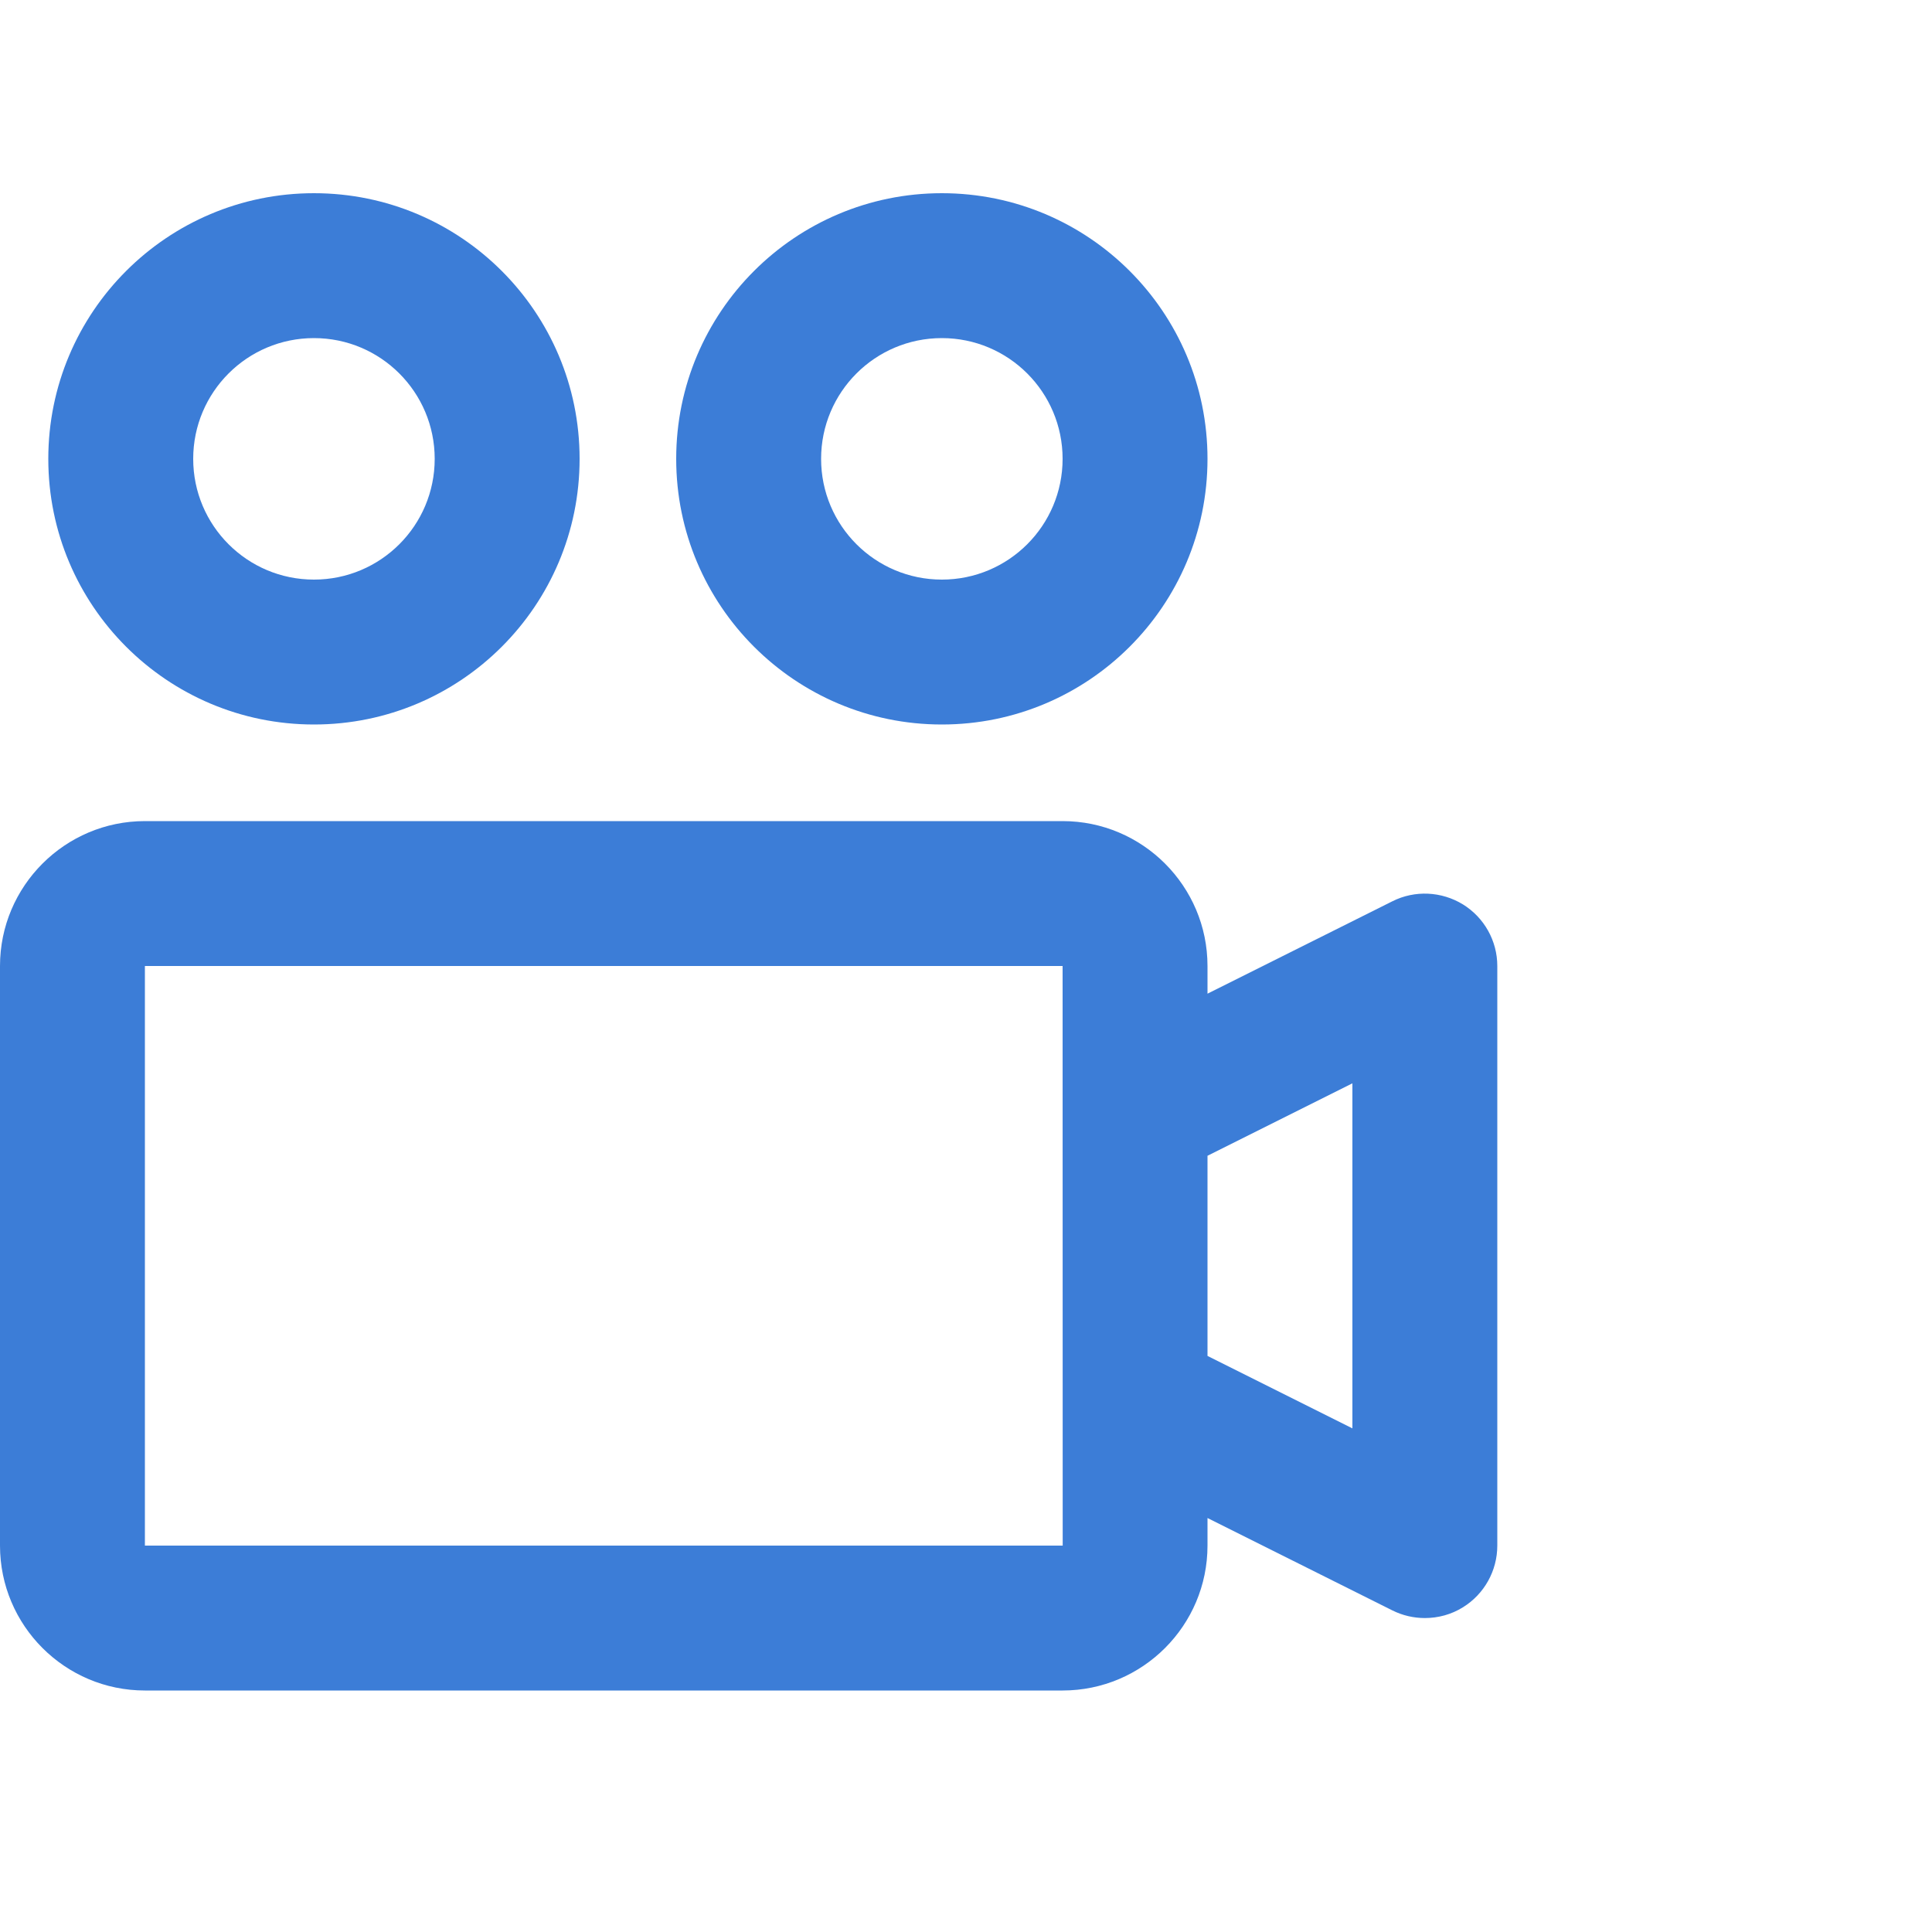 <svg width="40" height="40" viewBox="0 0 40 40" fill="none" xmlns="http://www.w3.org/2000/svg">
<path fill-rule="evenodd" clip-rule="evenodd" d="M28 29.573L25 28.073V23.929L28 22.429V29.573ZM3 32V20H22L22.002 32H3ZM28.83 18.659L25 20.573V20C25 18.346 23.655 17 22 17H3C1.346 17 0 18.346 0 20V32C0 33.655 1.346 35 3 35H22C23.655 35 25 33.655 25 32V31.429L28.83 33.343C29.041 33.448 29.271 33.5 29.5 33.5C29.775 33.5 30.048 33.427 30.289 33.277C30.73 33.004 31 32.521 31 32V20C31 19.48 30.73 18.998 30.289 18.725C29.845 18.453 29.293 18.427 28.83 18.659Z" fill="#3C7DD7"/>
<path fill-rule="evenodd" clip-rule="evenodd" d="M1 9.5C1 12.538 3.462 15 6.5 15C9.538 15 12 12.538 12 9.5C12 6.462 9.538 4 6.5 4C3.462 4 1 6.462 1 9.5ZM9 9.5C9 10.881 7.881 12 6.5 12C5.119 12 4 10.881 4 9.5C4 8.119 5.119 7 6.5 7C7.881 7 9 8.119 9 9.5Z" fill="#3C7DD7"/>
<path fill-rule="evenodd" clip-rule="evenodd" d="M14 9.5C14 12.538 16.462 15 19.5 15C22.538 15 25 12.538 25 9.5C25 6.462 22.538 4 19.5 4C16.462 4 14 6.462 14 9.5ZM22 9.5C22 10.881 20.881 12 19.5 12C18.119 12 17 10.881 17 9.5C17 8.119 18.119 7 19.5 7C20.881 7 22 8.119 22 9.5Z" fill="#3C7DD7"/>
</svg>
